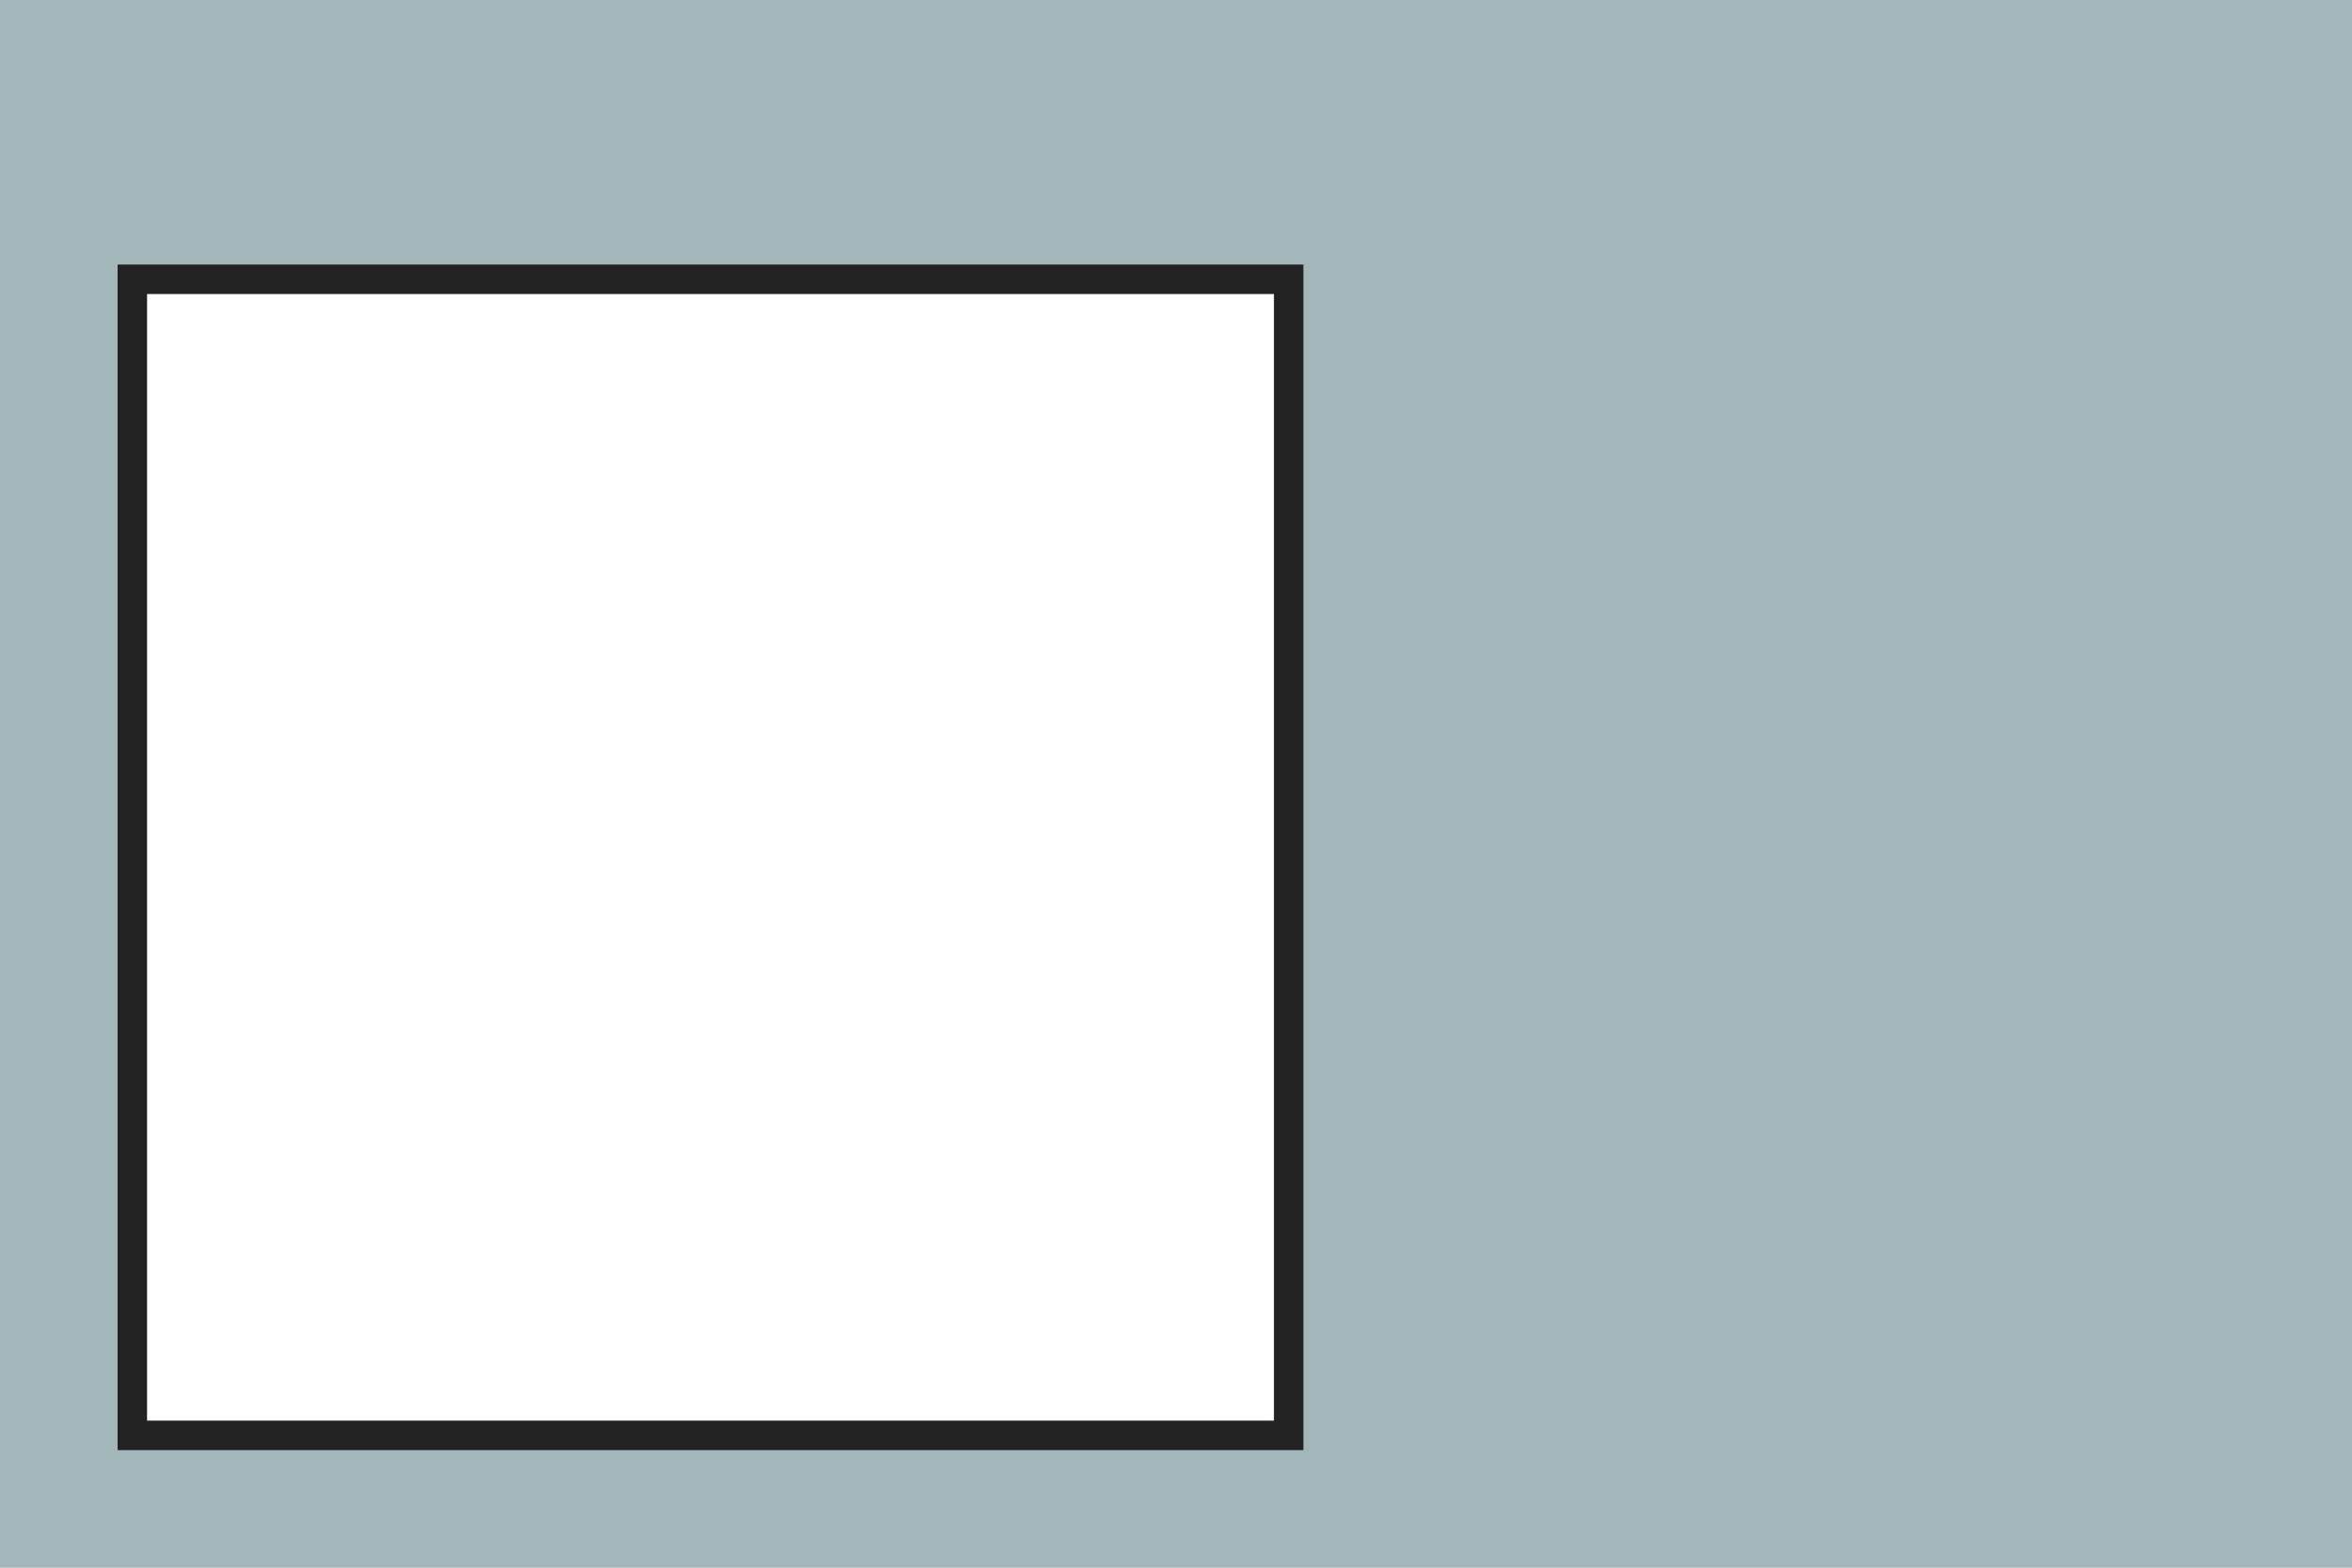 <svg xmlns="http://www.w3.org/2000/svg" width="480" height="320" viewBox="0 0 480 320">
  <g id="Group_12" data-name="Group 12" transform="translate(0 0)">
    <path id="Union_9" data-name="Union 9" d="M-3990-90V-410h480v290h-220V-350h-230v230h450v30Z" transform="translate(3990 410)" fill="#a3b7bb"/>
    <path id="Union_10" data-name="Union 10" d="M-3754-168h-230v-6h230V-410h6v242Zm-236,0V-410h6v242Zm6-236v-6h230v6Z" transform="translate(4014 464)" fill="#222"/>
  </g>
</svg>
